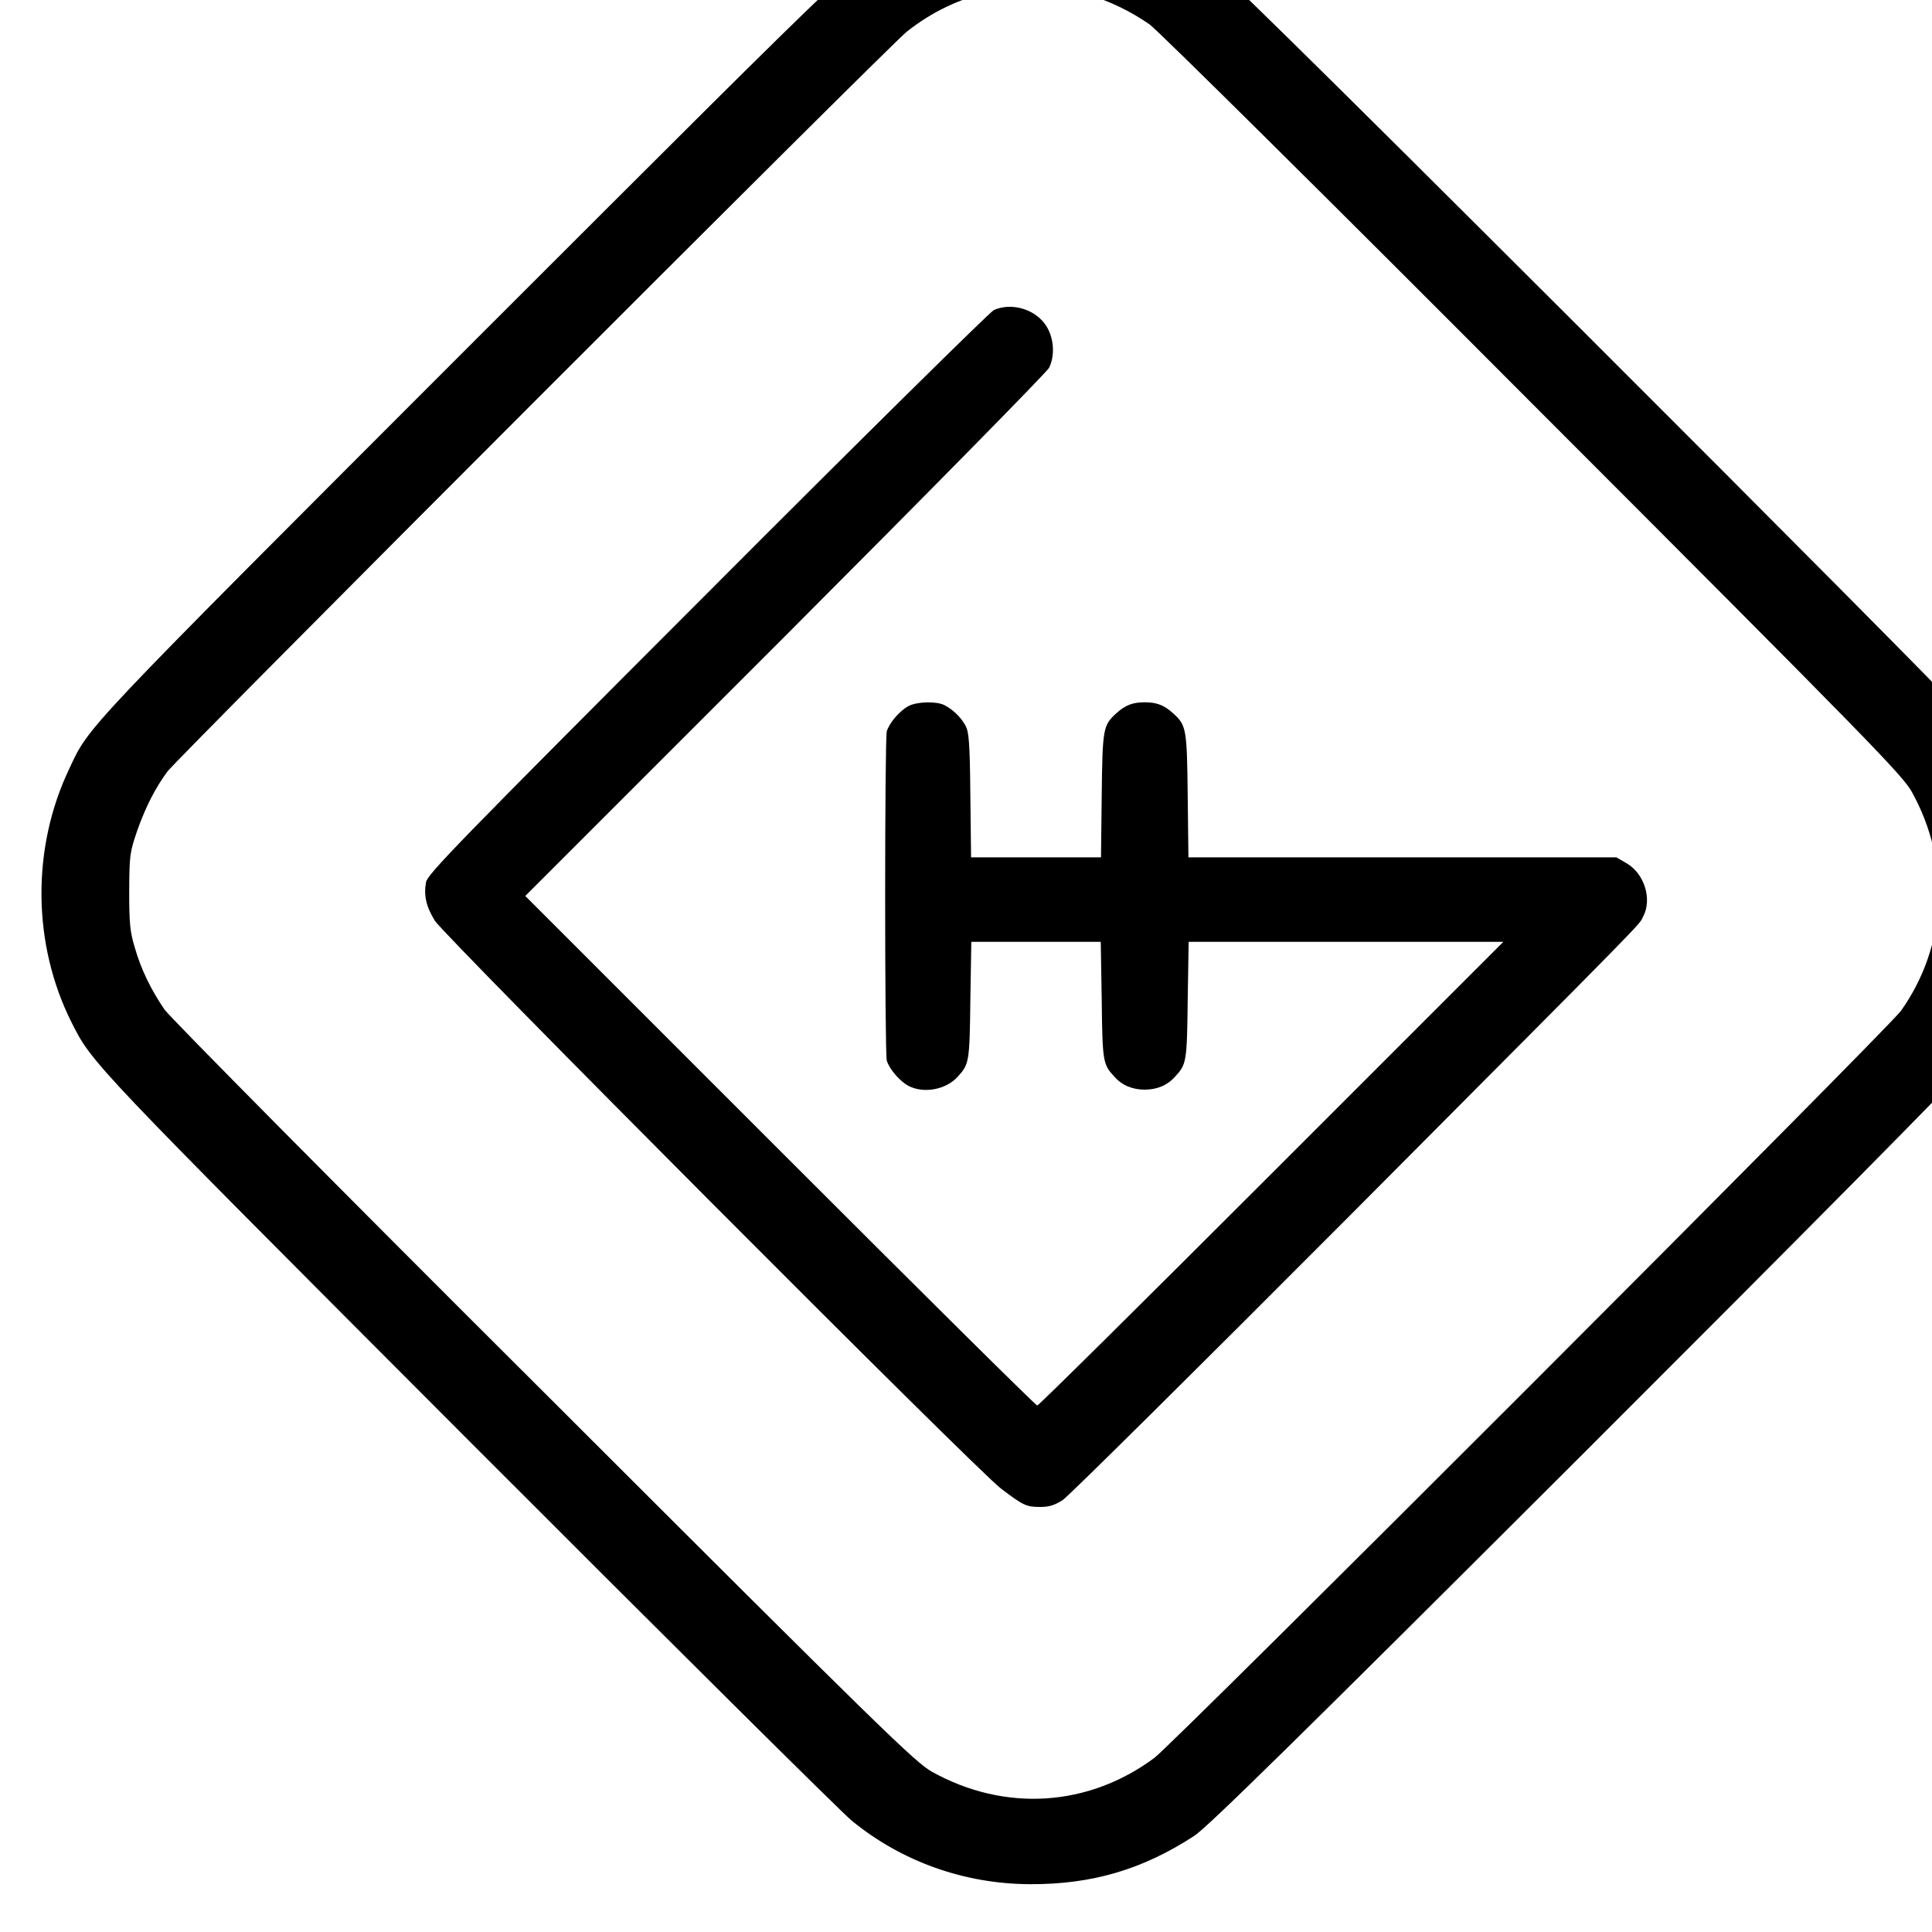 <?xml version="1.0" standalone="no"?>
<!DOCTYPE svg PUBLIC "-//W3C//DTD SVG 20010904//EN"
 "http://www.w3.org/TR/2001/REC-SVG-20010904/DTD/svg10.dtd">
<svg version="1.0" xmlns="http://www.w3.org/2000/svg"
 width="16pt" height="16pt" viewBox="0 0 16 16"
 preserveAspectRatio="xMidYMid meet">
<g transform="translate(0,16) scale(0.002,-0.002)"
fill="#000000" stroke="none">
<path d="M4090 8395 c-104 -17 -232 -56 -325 -101 -183 -86 -128 -34 -1787
-1692 -1658 -1659 -1606 -1604 -1692 -1787 -156 -328 -152 -725 10 -1048 87
-172 71 -155 1648 -1735 831 -832 1544 -1540 1584 -1572 207 -169 466 -261
737 -262 256 -1 465 60 680 200 54 35 423 397 1609 1581 920 919 1561 1566
1595 1612 322 428 310 1044 -29 1461 -32 40 -740 753 -1572 1584 -1155 1153
-1531 1522 -1588 1561 -138 93 -280 154 -442 189 -101 22 -322 27 -428 9z
m418 -374 c85 -25 173 -67 252 -122 30 -20 744 -727 1585 -1571 1408 -1409
1534 -1539 1572 -1608 162 -293 145 -636 -45 -905 -49 -70 -3012 -3035 -3092
-3094 -273 -203 -619 -225 -920 -58 -69 38 -199 164 -1608 1572 -844 841
-1551 1555 -1571 1585 -55 80 -98 168 -123 257 -20 66 -23 101 -23 233 1 149
2 159 33 250 35 99 75 177 125 245 44 59 2991 3008 3062 3064 105 83 217 136
350 167 89 20 309 12 403 -15z"/>
<path d="M4115 6716 c-16 -8 -551 -535 -1187 -1173 -1038 -1039 -1157 -1162
-1164 -1196 -10 -56 1 -102 37 -160 41 -65 2245 -2277 2344 -2351 92 -70 105
-76 162 -76 37 0 60 7 94 29 24 16 552 539 1173 1162 1292 1298 1210 1215
1230 1254 38 72 5 177 -68 220 l-43 25 -886 0 -886 0 -3 258 c-3 276 -6 289
-60 338 -37 34 -68 46 -118 46 -50 0 -81 -12 -118 -46 -54 -49 -57 -62 -60
-338 l-3 -258 -269 0 -269 0 -3 258 c-2 216 -6 262 -20 287 -18 34 -52 67 -87
85 -33 17 -112 15 -148 -3 -38 -20 -80 -70 -91 -105 -9 -35 -9 -1329 0 -1364
11 -35 53 -85 91 -105 63 -32 155 -15 203 39 47 51 49 61 52 316 l4 242 268 0
268 0 4 -242 c3 -255 5 -265 52 -316 32 -36 75 -54 126 -54 51 0 94 18 126 54
47 51 49 61 52 316 l4 242 651 0 652 0 -960 -960 c-528 -528 -964 -960 -970
-960 -6 0 -485 475 -1065 1055 l-1055 1055 1077 1077 c592 593 1083 1092 1092
1110 24 48 21 119 -9 169 -42 72 -144 104 -220 70z"/>
</g>
</svg>
